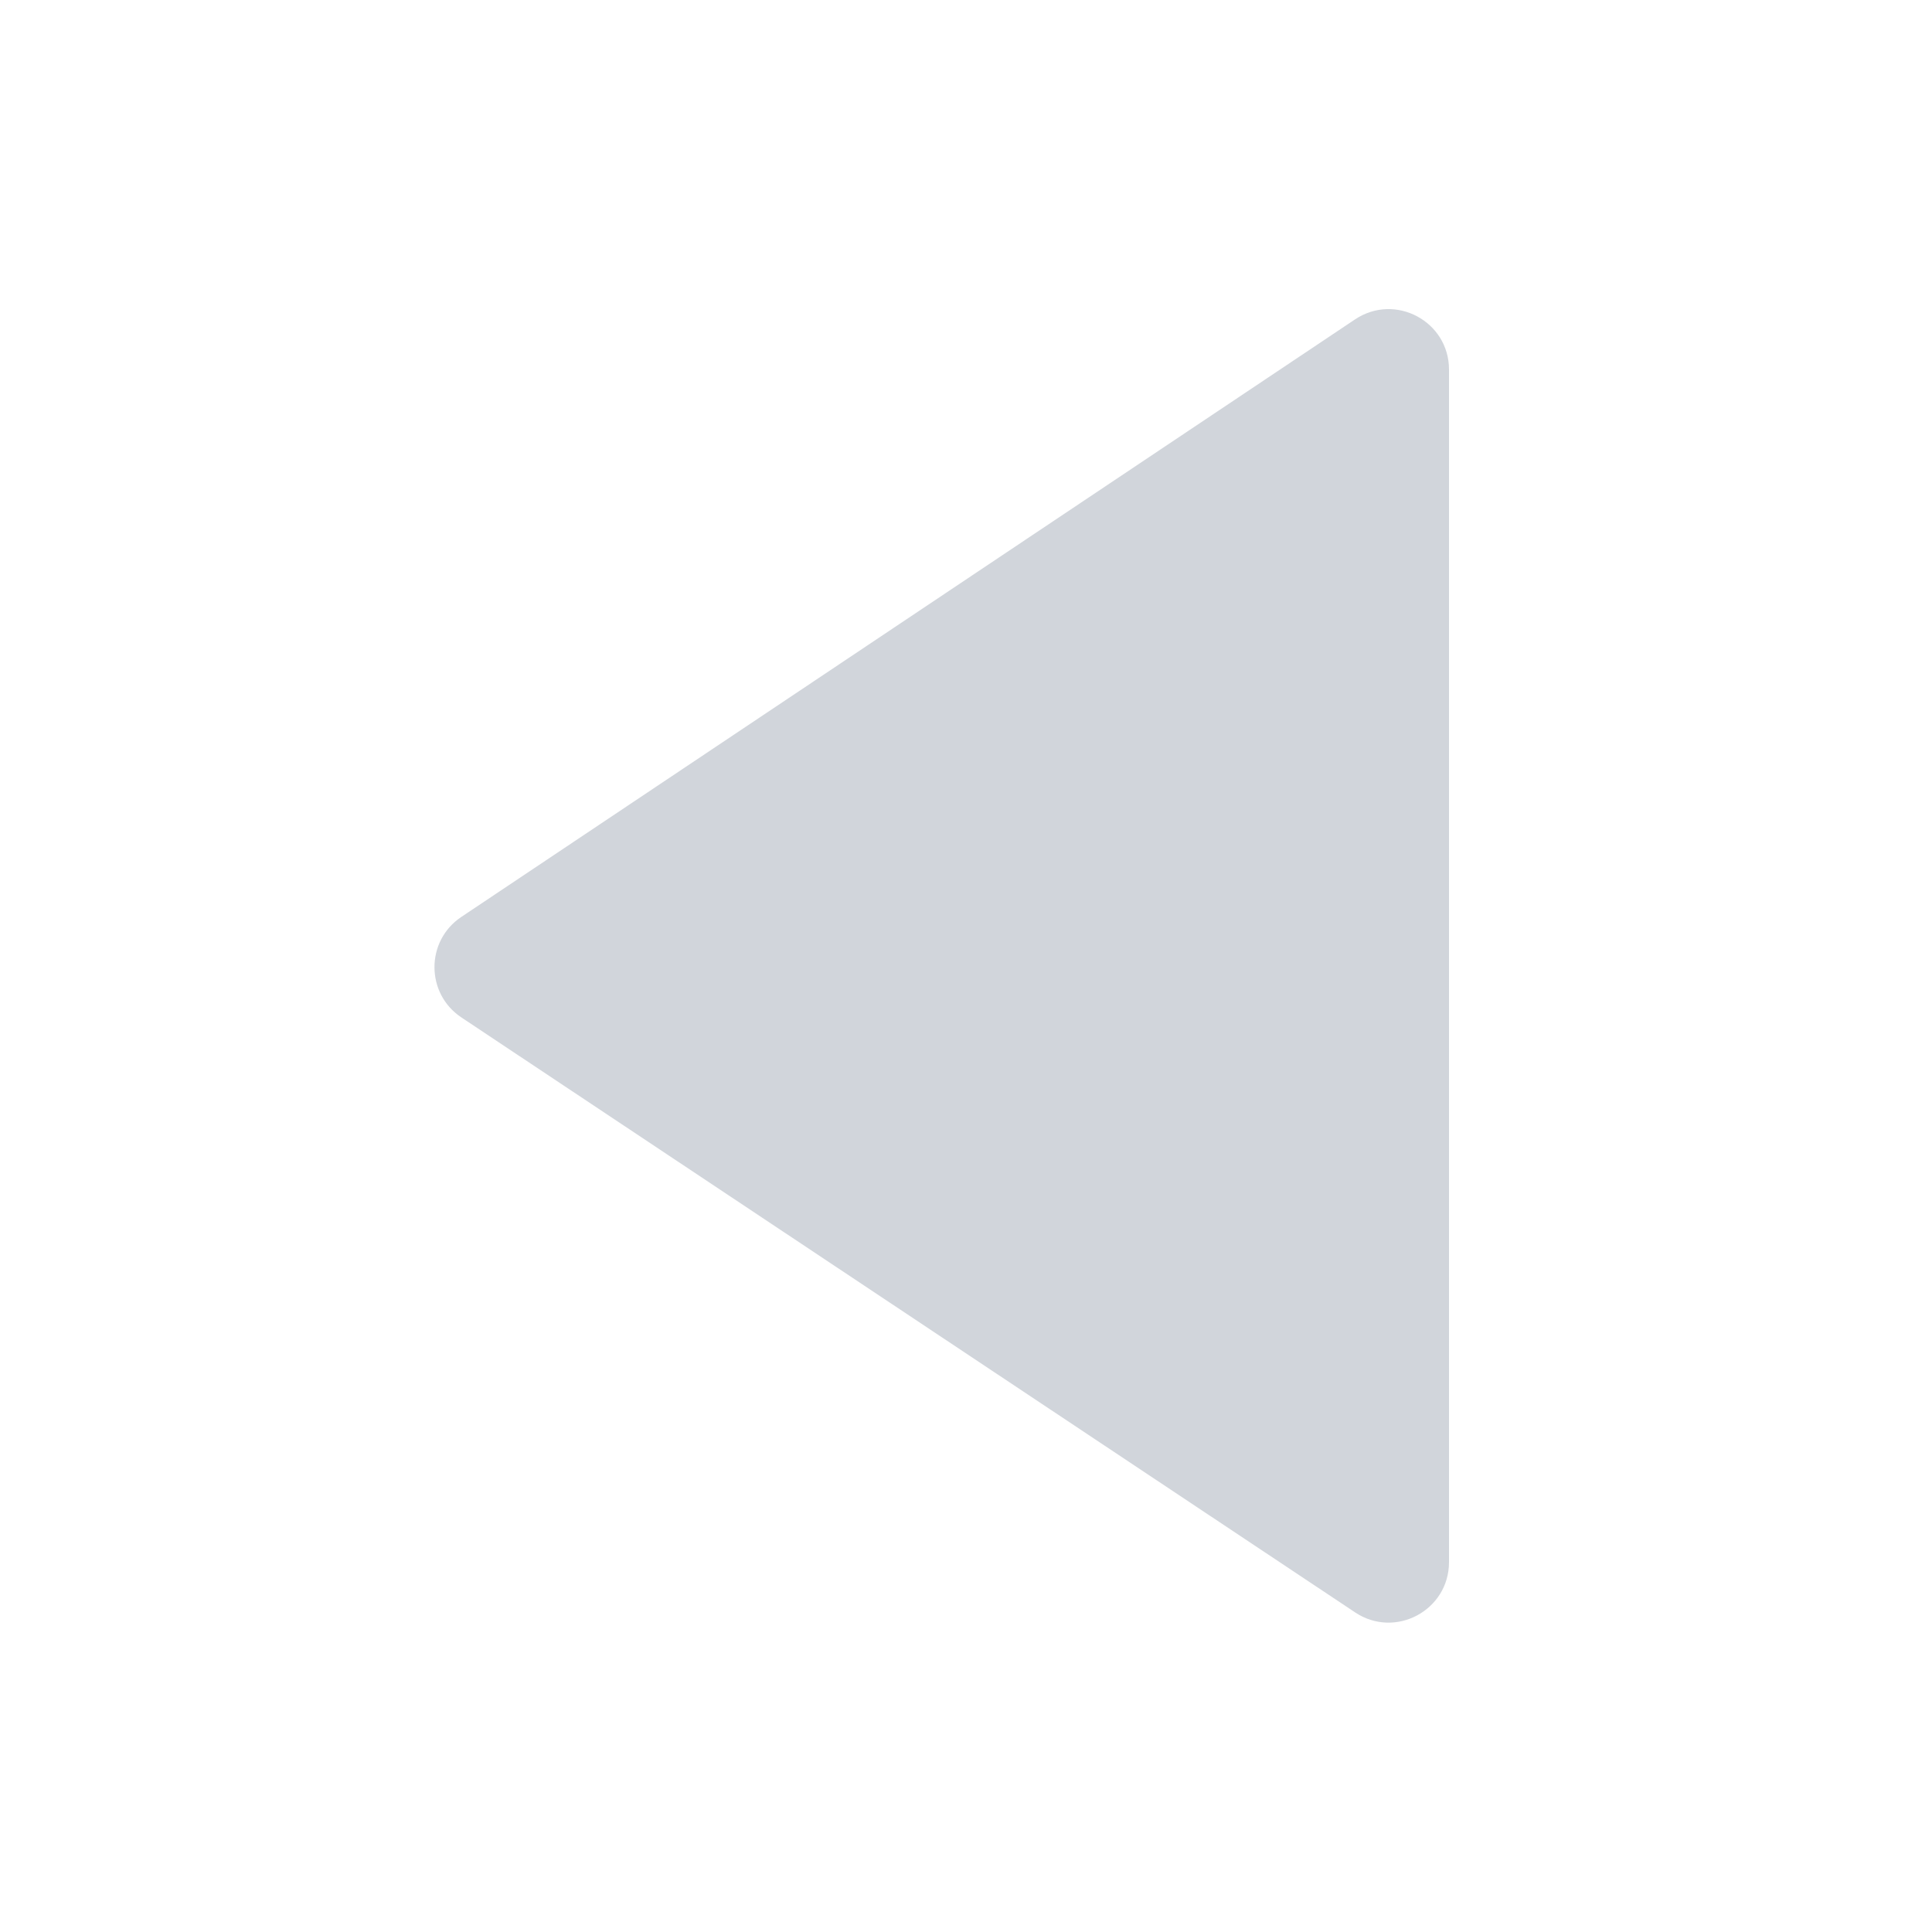 <svg width="32" height="32" viewBox="0 0 32 32" fill="none" xmlns="http://www.w3.org/2000/svg">
<path fill-rule="evenodd" clip-rule="evenodd" d="M22.444 5.29C23.109 4.846 24 5.322 24 6.121V25.874C24 26.673 23.11 27.149 22.446 26.707L7.642 16.852C7.048 16.456 7.048 15.584 7.64 15.188L22.444 5.29Z" fill="#D1D5DB"/>
</svg>

